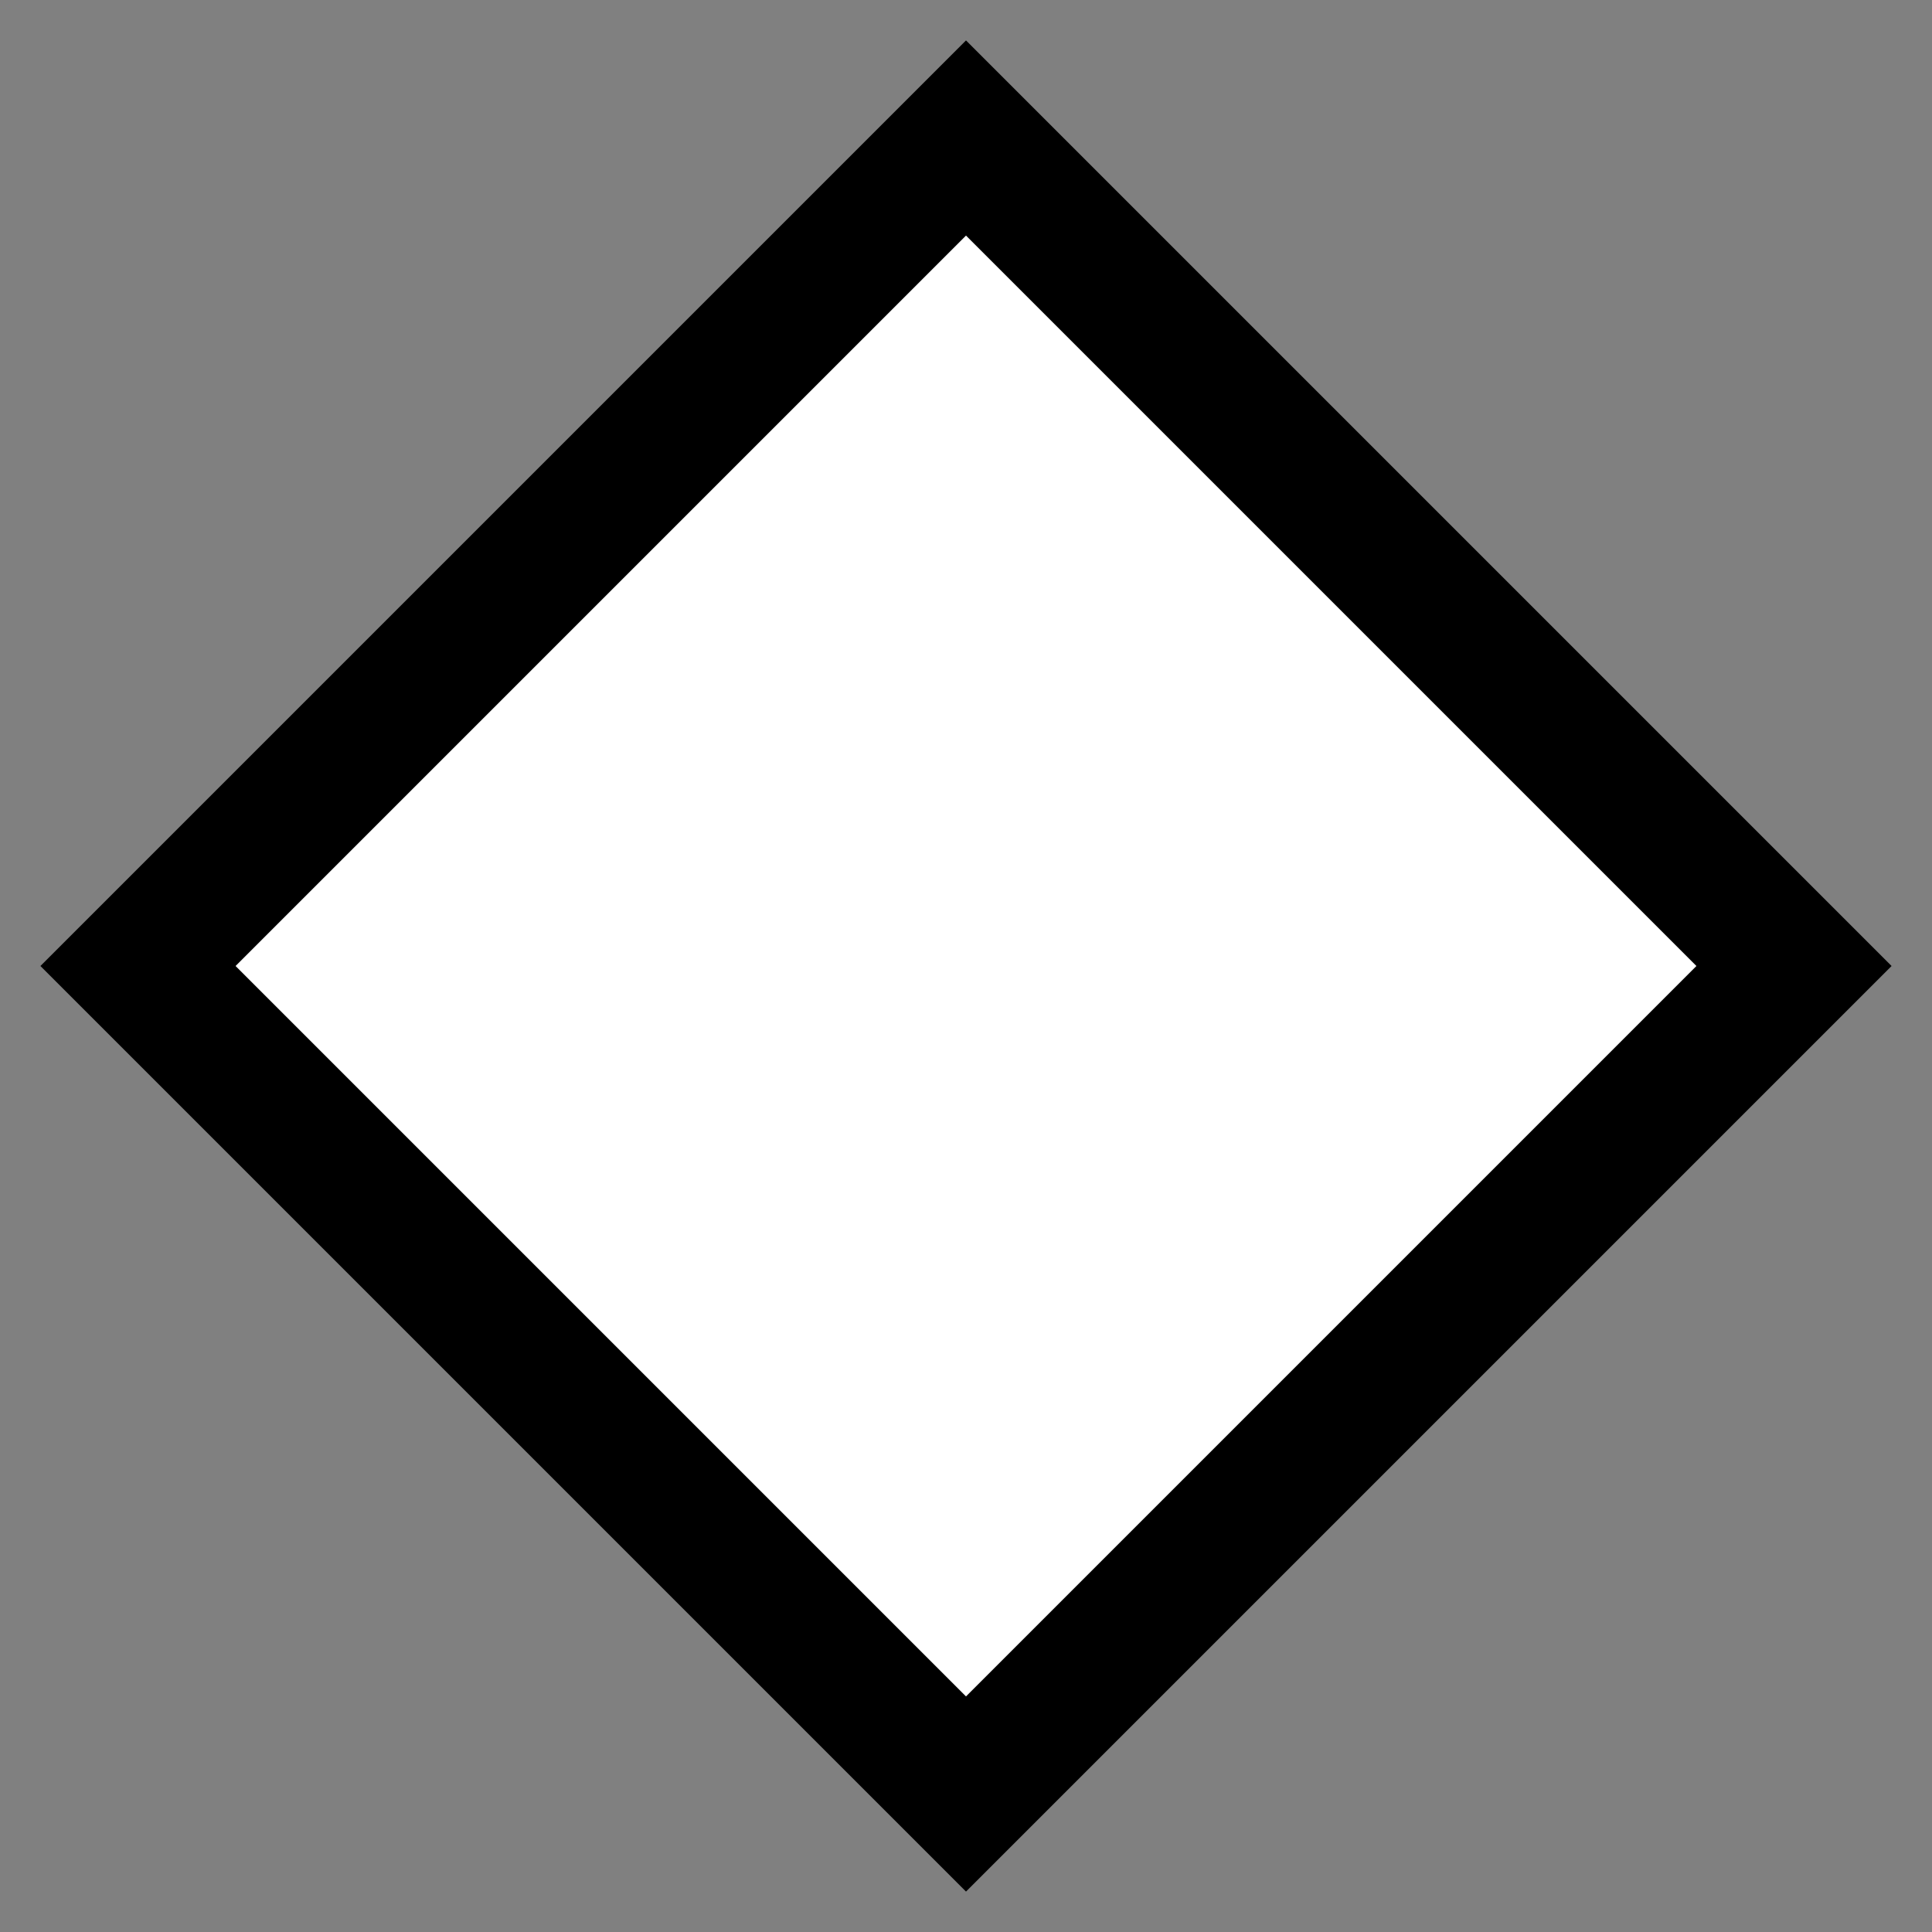 <?xml version="1.0" standalone="no"?>
<svg width="14" height="14" version="1.1" xmlns="http://www.w3.org/2000/svg">
<rect width="100%" height="100%" fill="#808080" stroke="none"/>
<polygon points="1 7 7 13 13 7 7 1" fill="white" stroke="black" stroke-width="1" stroke-linecap="round"/>
</svg>
